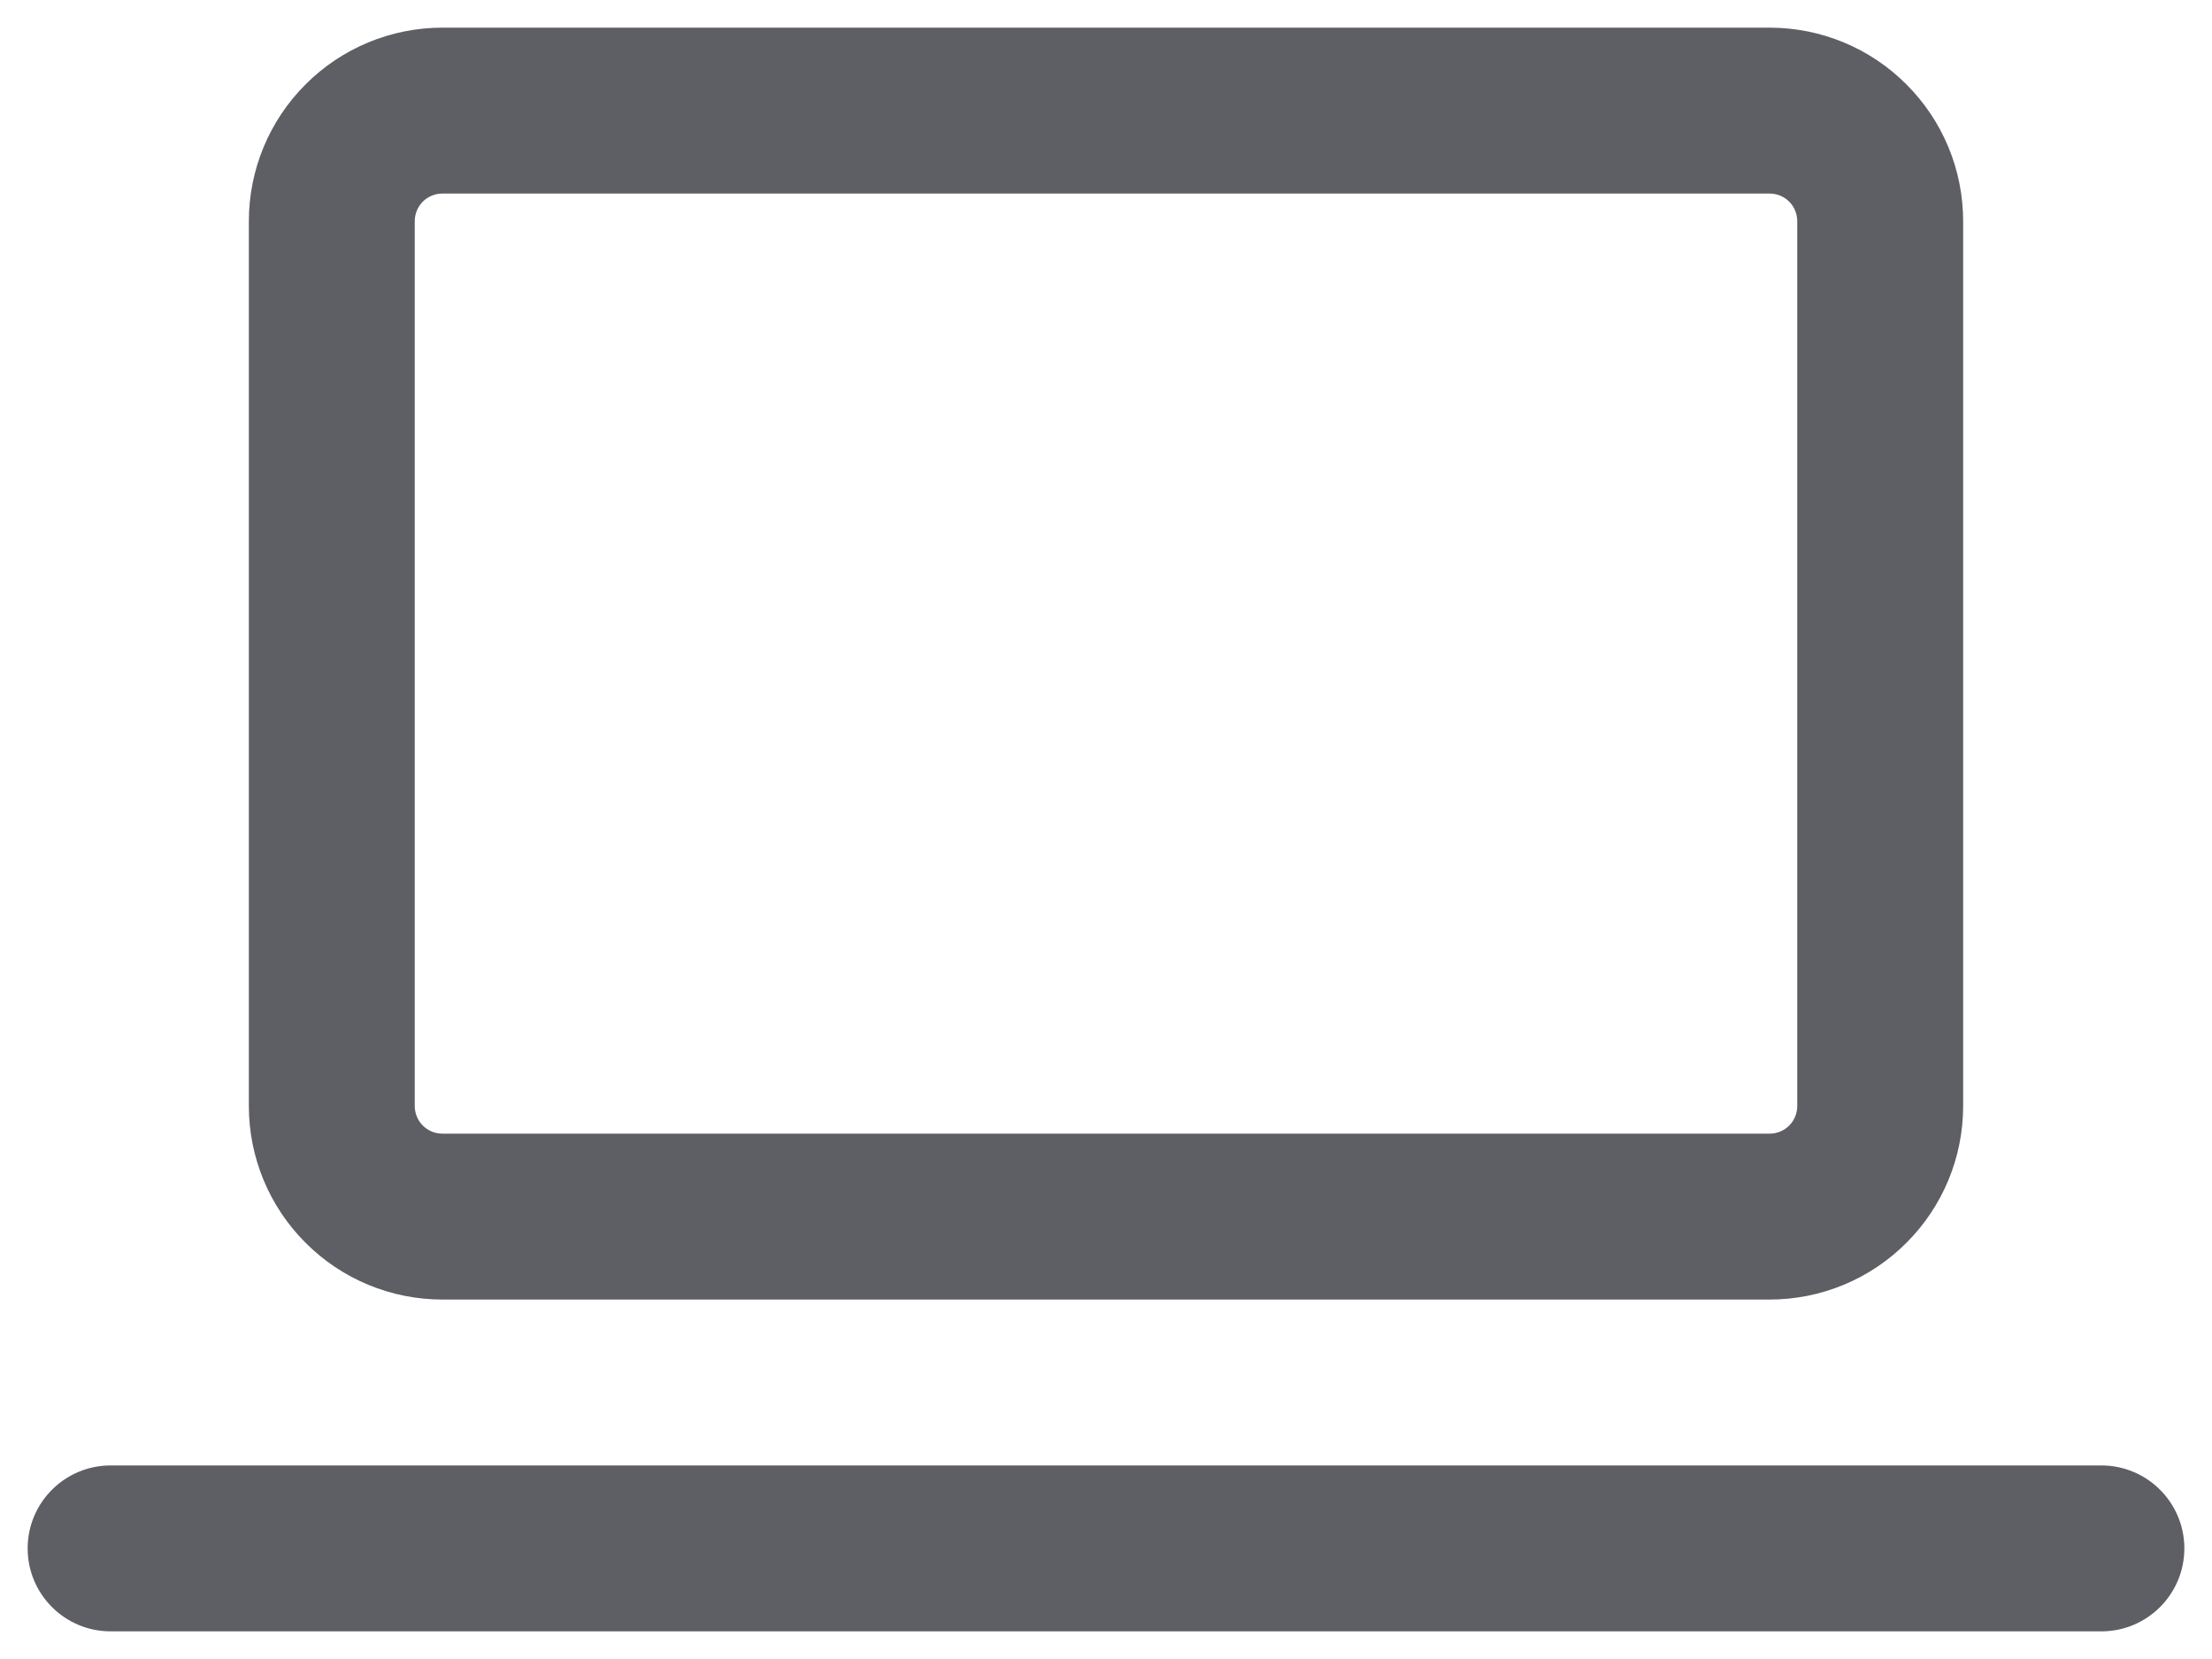 <svg width="20" height="15" viewBox="0 0 20 15" fill="none" xmlns="http://www.w3.org/2000/svg">
<path fill-rule="evenodd" clip-rule="evenodd" d="M0.25 14C0.25 13.586 0.586 13.25 1 13.25H19C19.414 13.25 19.75 13.586 19.75 14C19.75 14.414 19.414 14.75 19 14.75H1C0.586 14.75 0.25 14.414 0.25 14Z" fill="#5E5E65"/>
<path fill-rule="evenodd" clip-rule="evenodd" d="M4 1.75C3.934 1.75 3.87 1.776 3.823 1.823C3.776 1.87 3.75 1.934 3.75 2V10C3.75 10.066 3.776 10.13 3.823 10.177C3.87 10.224 3.934 10.25 4 10.25H16C16.066 10.25 16.13 10.224 16.177 10.177C16.224 10.13 16.25 10.066 16.25 10V2C16.25 1.934 16.224 1.87 16.177 1.823C16.13 1.776 16.066 1.75 16 1.75H4ZM2.763 0.763C3.091 0.434 3.536 0.25 4 0.25H16C16.464 0.25 16.909 0.434 17.237 0.763C17.566 1.091 17.75 1.536 17.75 2V10C17.75 10.464 17.566 10.909 17.237 11.237C16.909 11.566 16.464 11.75 16 11.75H4C3.536 11.75 3.091 11.566 2.763 11.237C2.434 10.909 2.25 10.464 2.25 10V2C2.25 1.536 2.434 1.091 2.763 0.763Z" fill="#5E5E65"/>
</svg>
